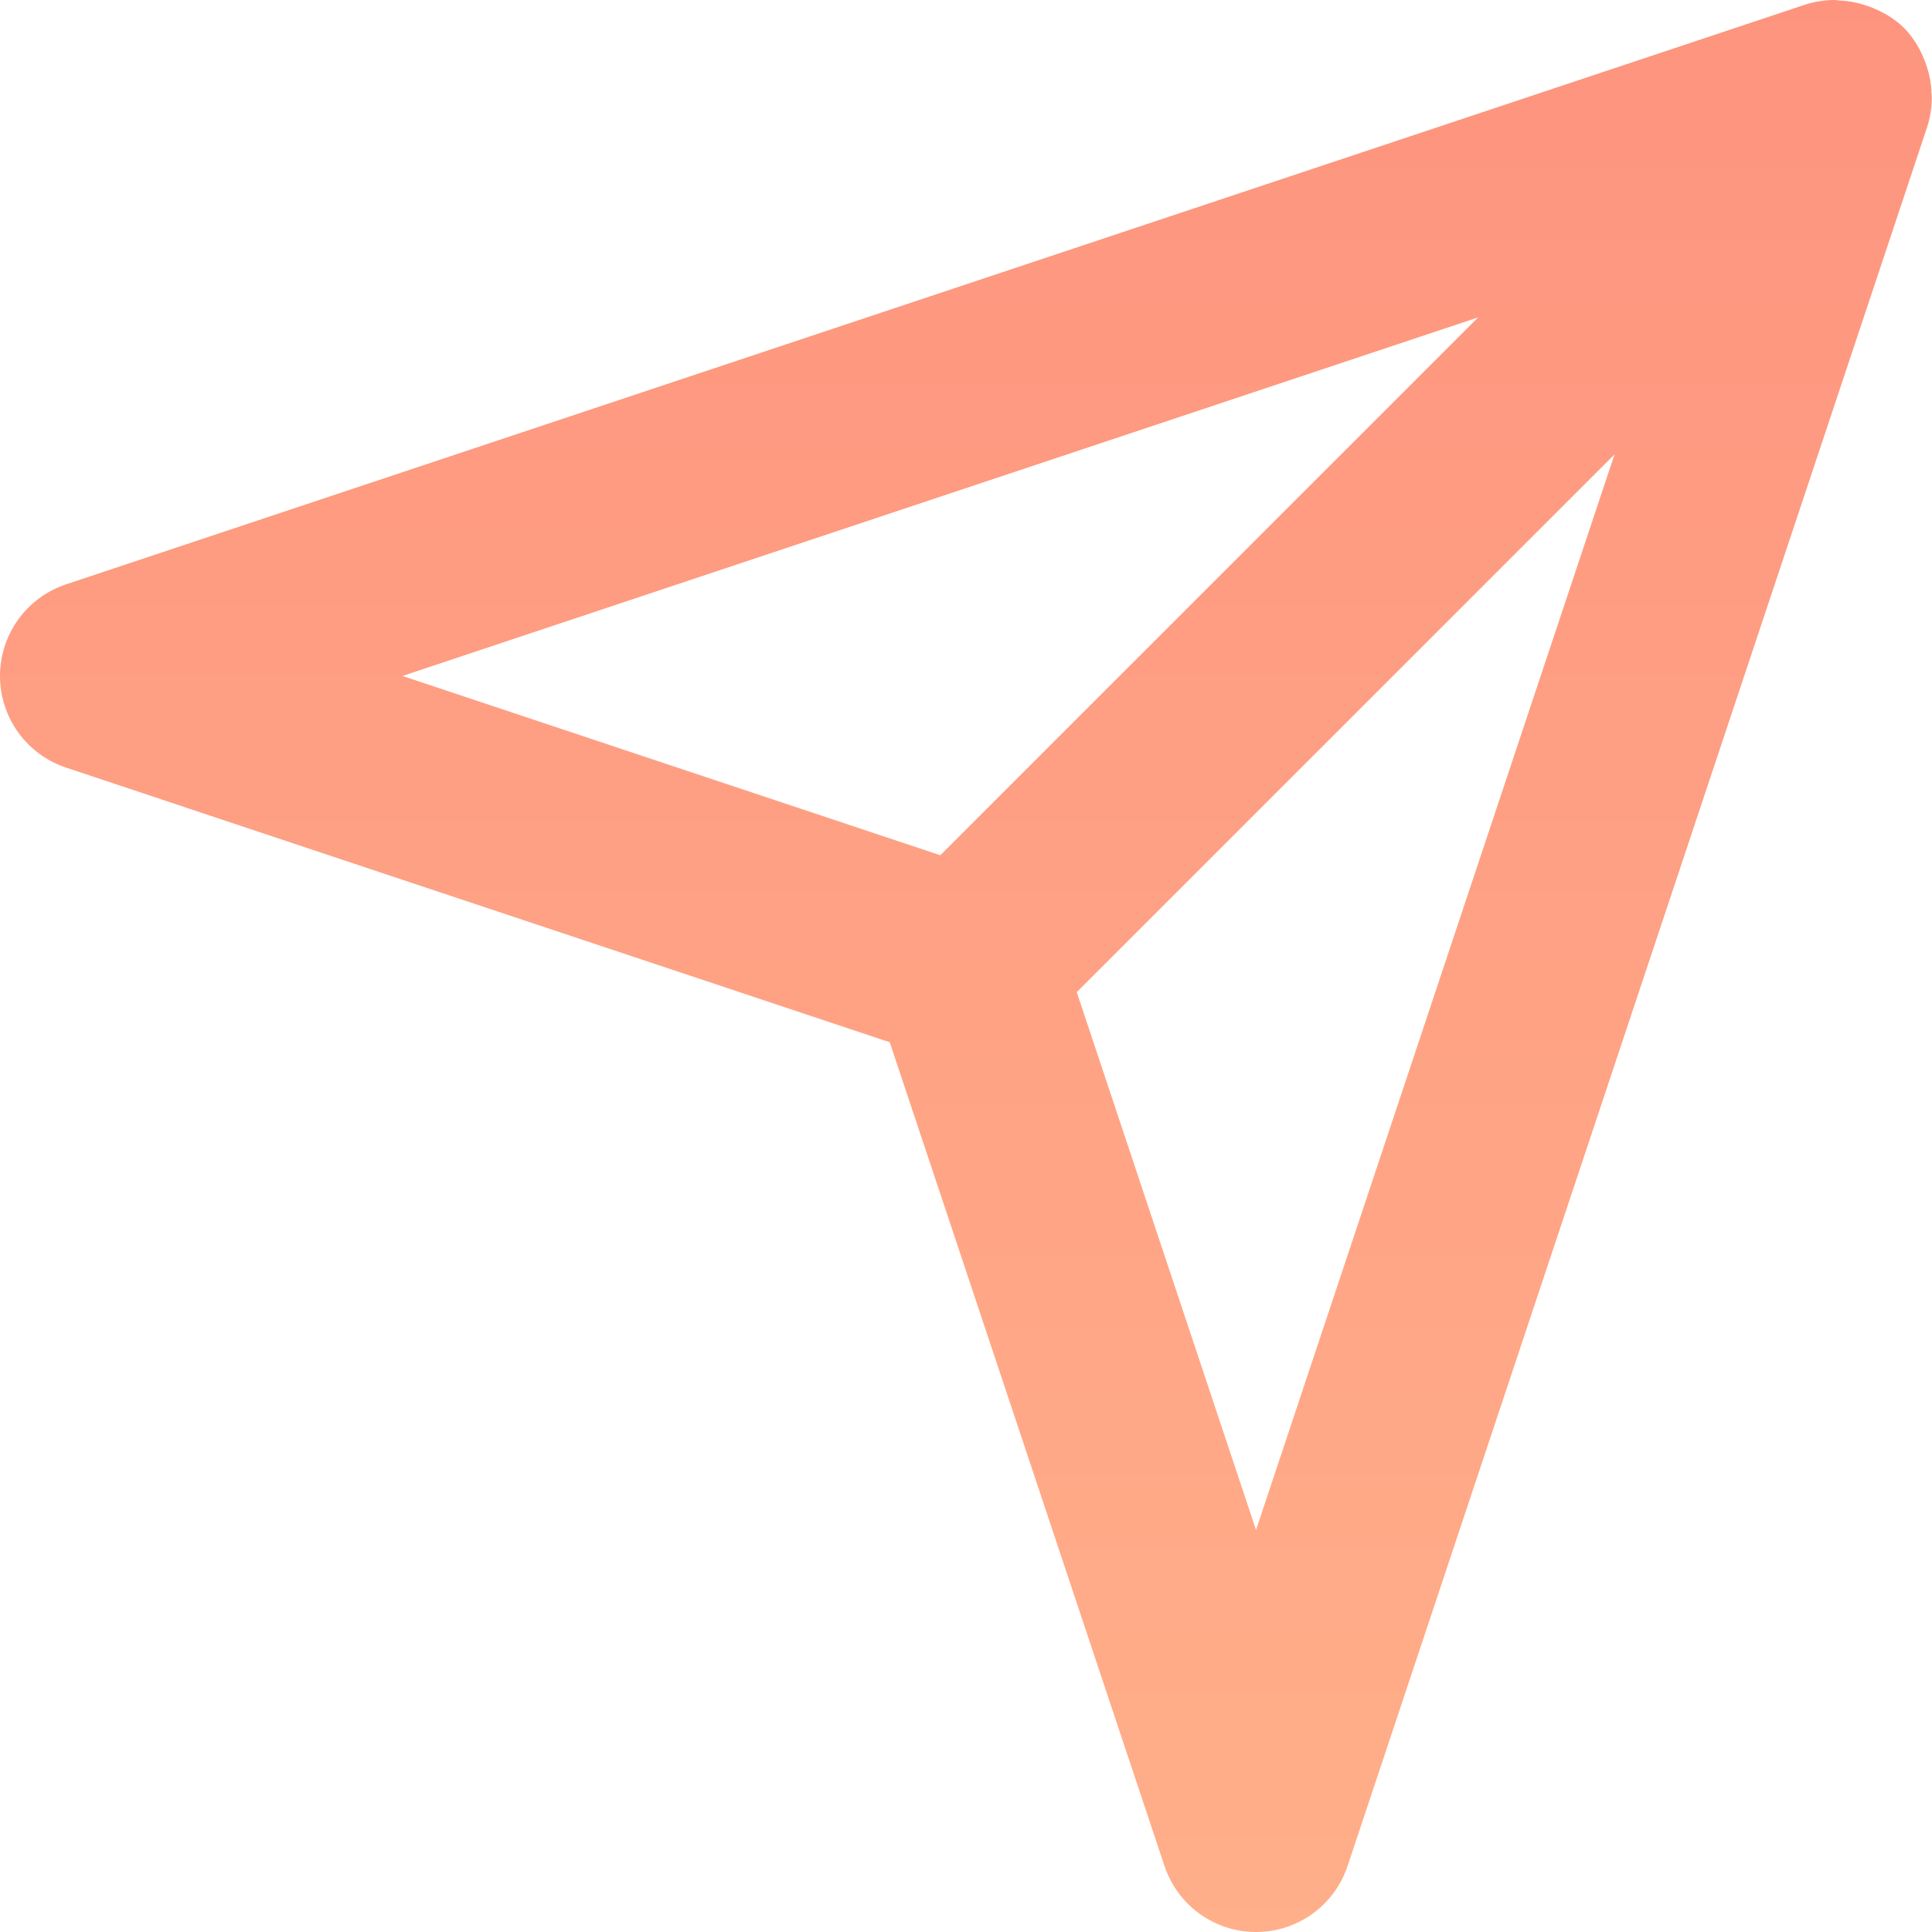 <svg xmlns="http://www.w3.org/2000/svg" id="Group_61" width="17.243" height="17.244" viewBox="0 0 17.243 17.244">
    <defs>
        <clipPath id="clip-path">
            <path id="Path_48" d="M13.21-8.342l-1.6-4.8 4.8-4.8zm1.982-10.822l-4.8 4.8-4.8-1.6zm4.046-2.018a.821.821 0 0 0-.046-.233.668.668 0 0 0-.03-.078.834.834 0 0 0-.168-.254.827.827 0 0 0-.254-.168.591.591 0 0 0-.077-.03.851.851 0 0 0-.237-.047c-.019 0-.036-.005-.056-.005a.885.885 0 0 0-.258.041L2.59-16.782a.862.862 0 0 0-.59.818.862.862 0 0 0 .59.818l7.351 2.451 2.452 7.352a.861.861 0 0 0 .817.589.861.861 0 0 0 .817-.589L19.2-20.864a.865.865 0 0 0 .041-.258c0-.021 0-.04-.005-.06z" class="cls-1" transform="translate(-2 21.997)"/>
        </clipPath>
        <clipPath id="clip-path-2">
            <path id="Rectangle_29" d="M0 0H25V25H0z" class="cls-1" transform="translate(.169 .185)"/>
        </clipPath>
        <clipPath id="clip-path-3">
            <path id="Path_47" d="M2-4.753h17.247V-22H2z" class="cls-1" transform="translate(-2 22)"/>
        </clipPath>
        <linearGradient id="linear-gradient" x1=".5" x2=".5" y2="1" gradientUnits="objectBoundingBox">
            <stop offset="0" stop-color="#fe8d7b"/>
            <stop offset="1" stop-color="#ffb68d"/>
        </linearGradient>
        <style>
            .cls-1{fill:url(#linear-gradient)}
        </style>
    </defs>
    <g id="Group_60" clip-path="url(#clip-path)">
        <g id="Group_59" transform="translate(-4.028 -4.185)" style="isolation:isolate">
            <g id="Group_58" clip-path="url(#clip-path-2)">
                <g id="Group_57" clip-path="url(#clip-path-3)" transform="translate(4.028 4.183)">
                    <path id="Path_46" d="M-3-27h25.867v25.87H-3z" class="cls-1" transform="translate(-1.312 22.688)"/>
                </g>
            </g>
        </g>
    </g>
</svg>
